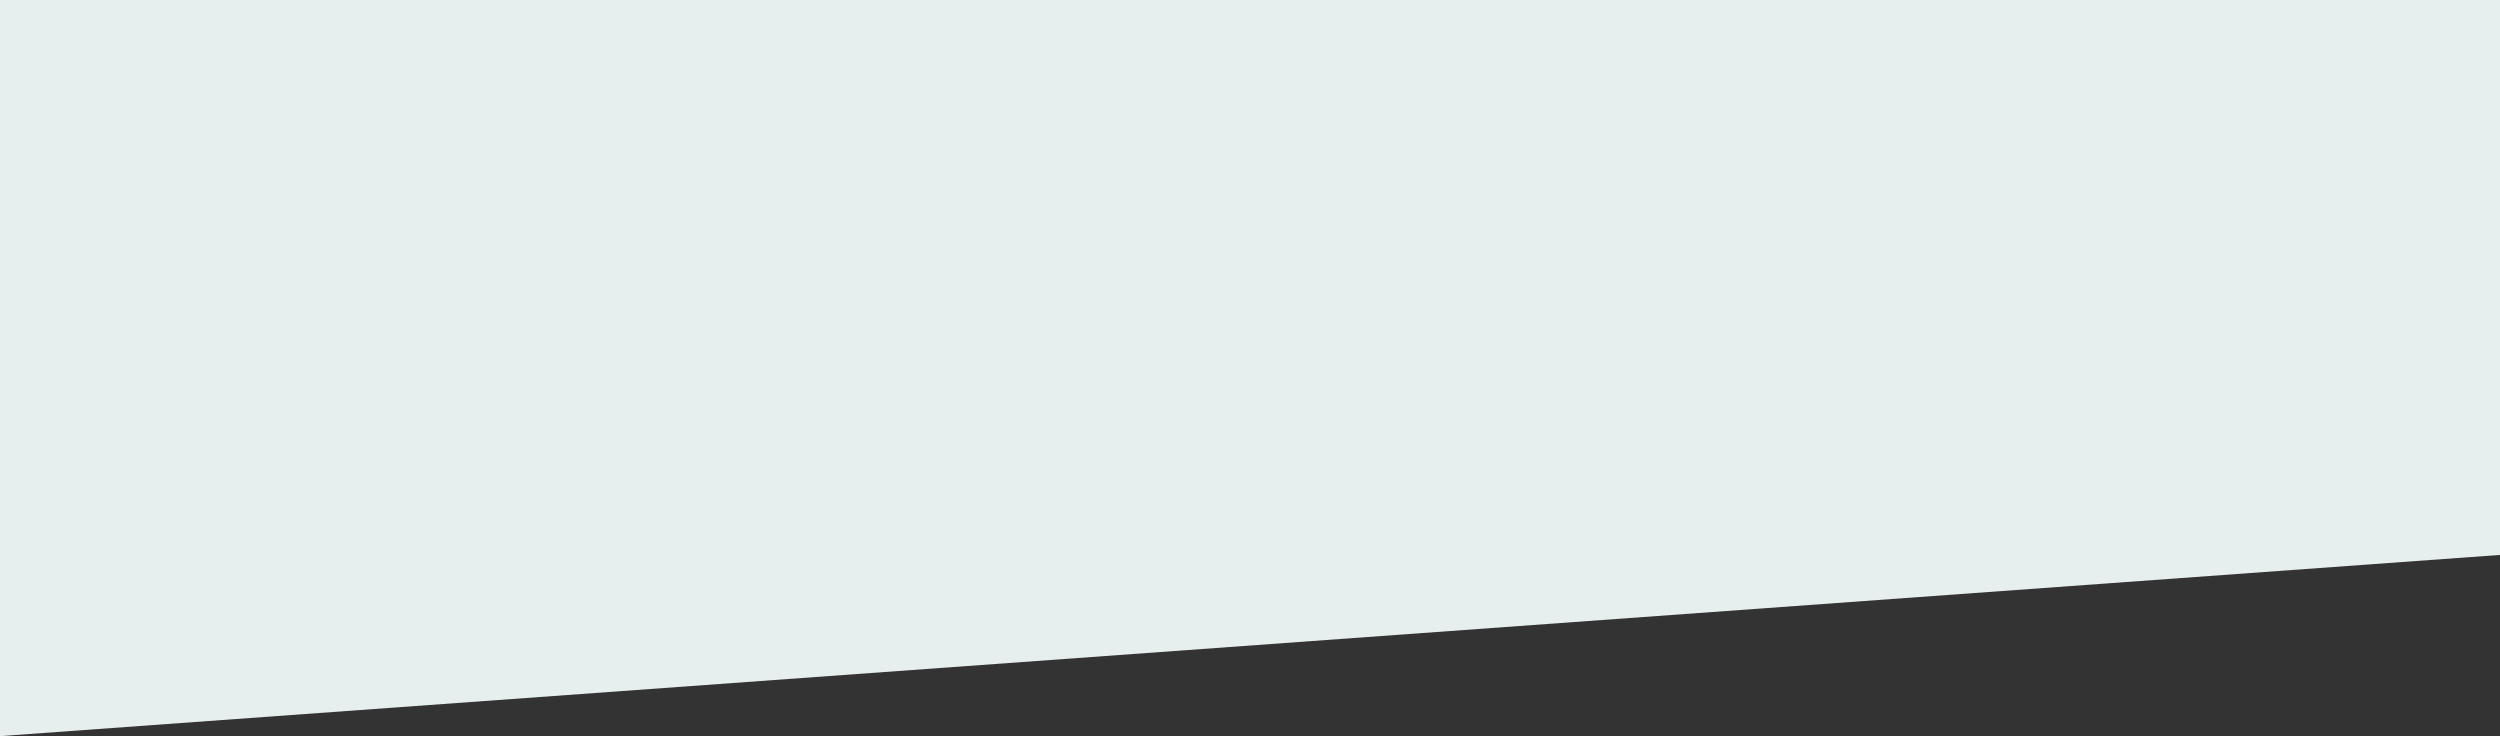 <svg xmlns="http://www.w3.org/2000/svg" viewBox="0 0 1766 520" width="1766" height="520">
	<rect x="0" y="0" width="1766" height="520" fill="#333333" stroke="none"/>
	<style>
		tspan { white-space:pre }
		.shp0 { fill: #e6eeee } 
	</style>
	<path id="slant" class="shp0" d="M0 0L1766 0L1766 392L0 520L0 0Z" />
</svg>